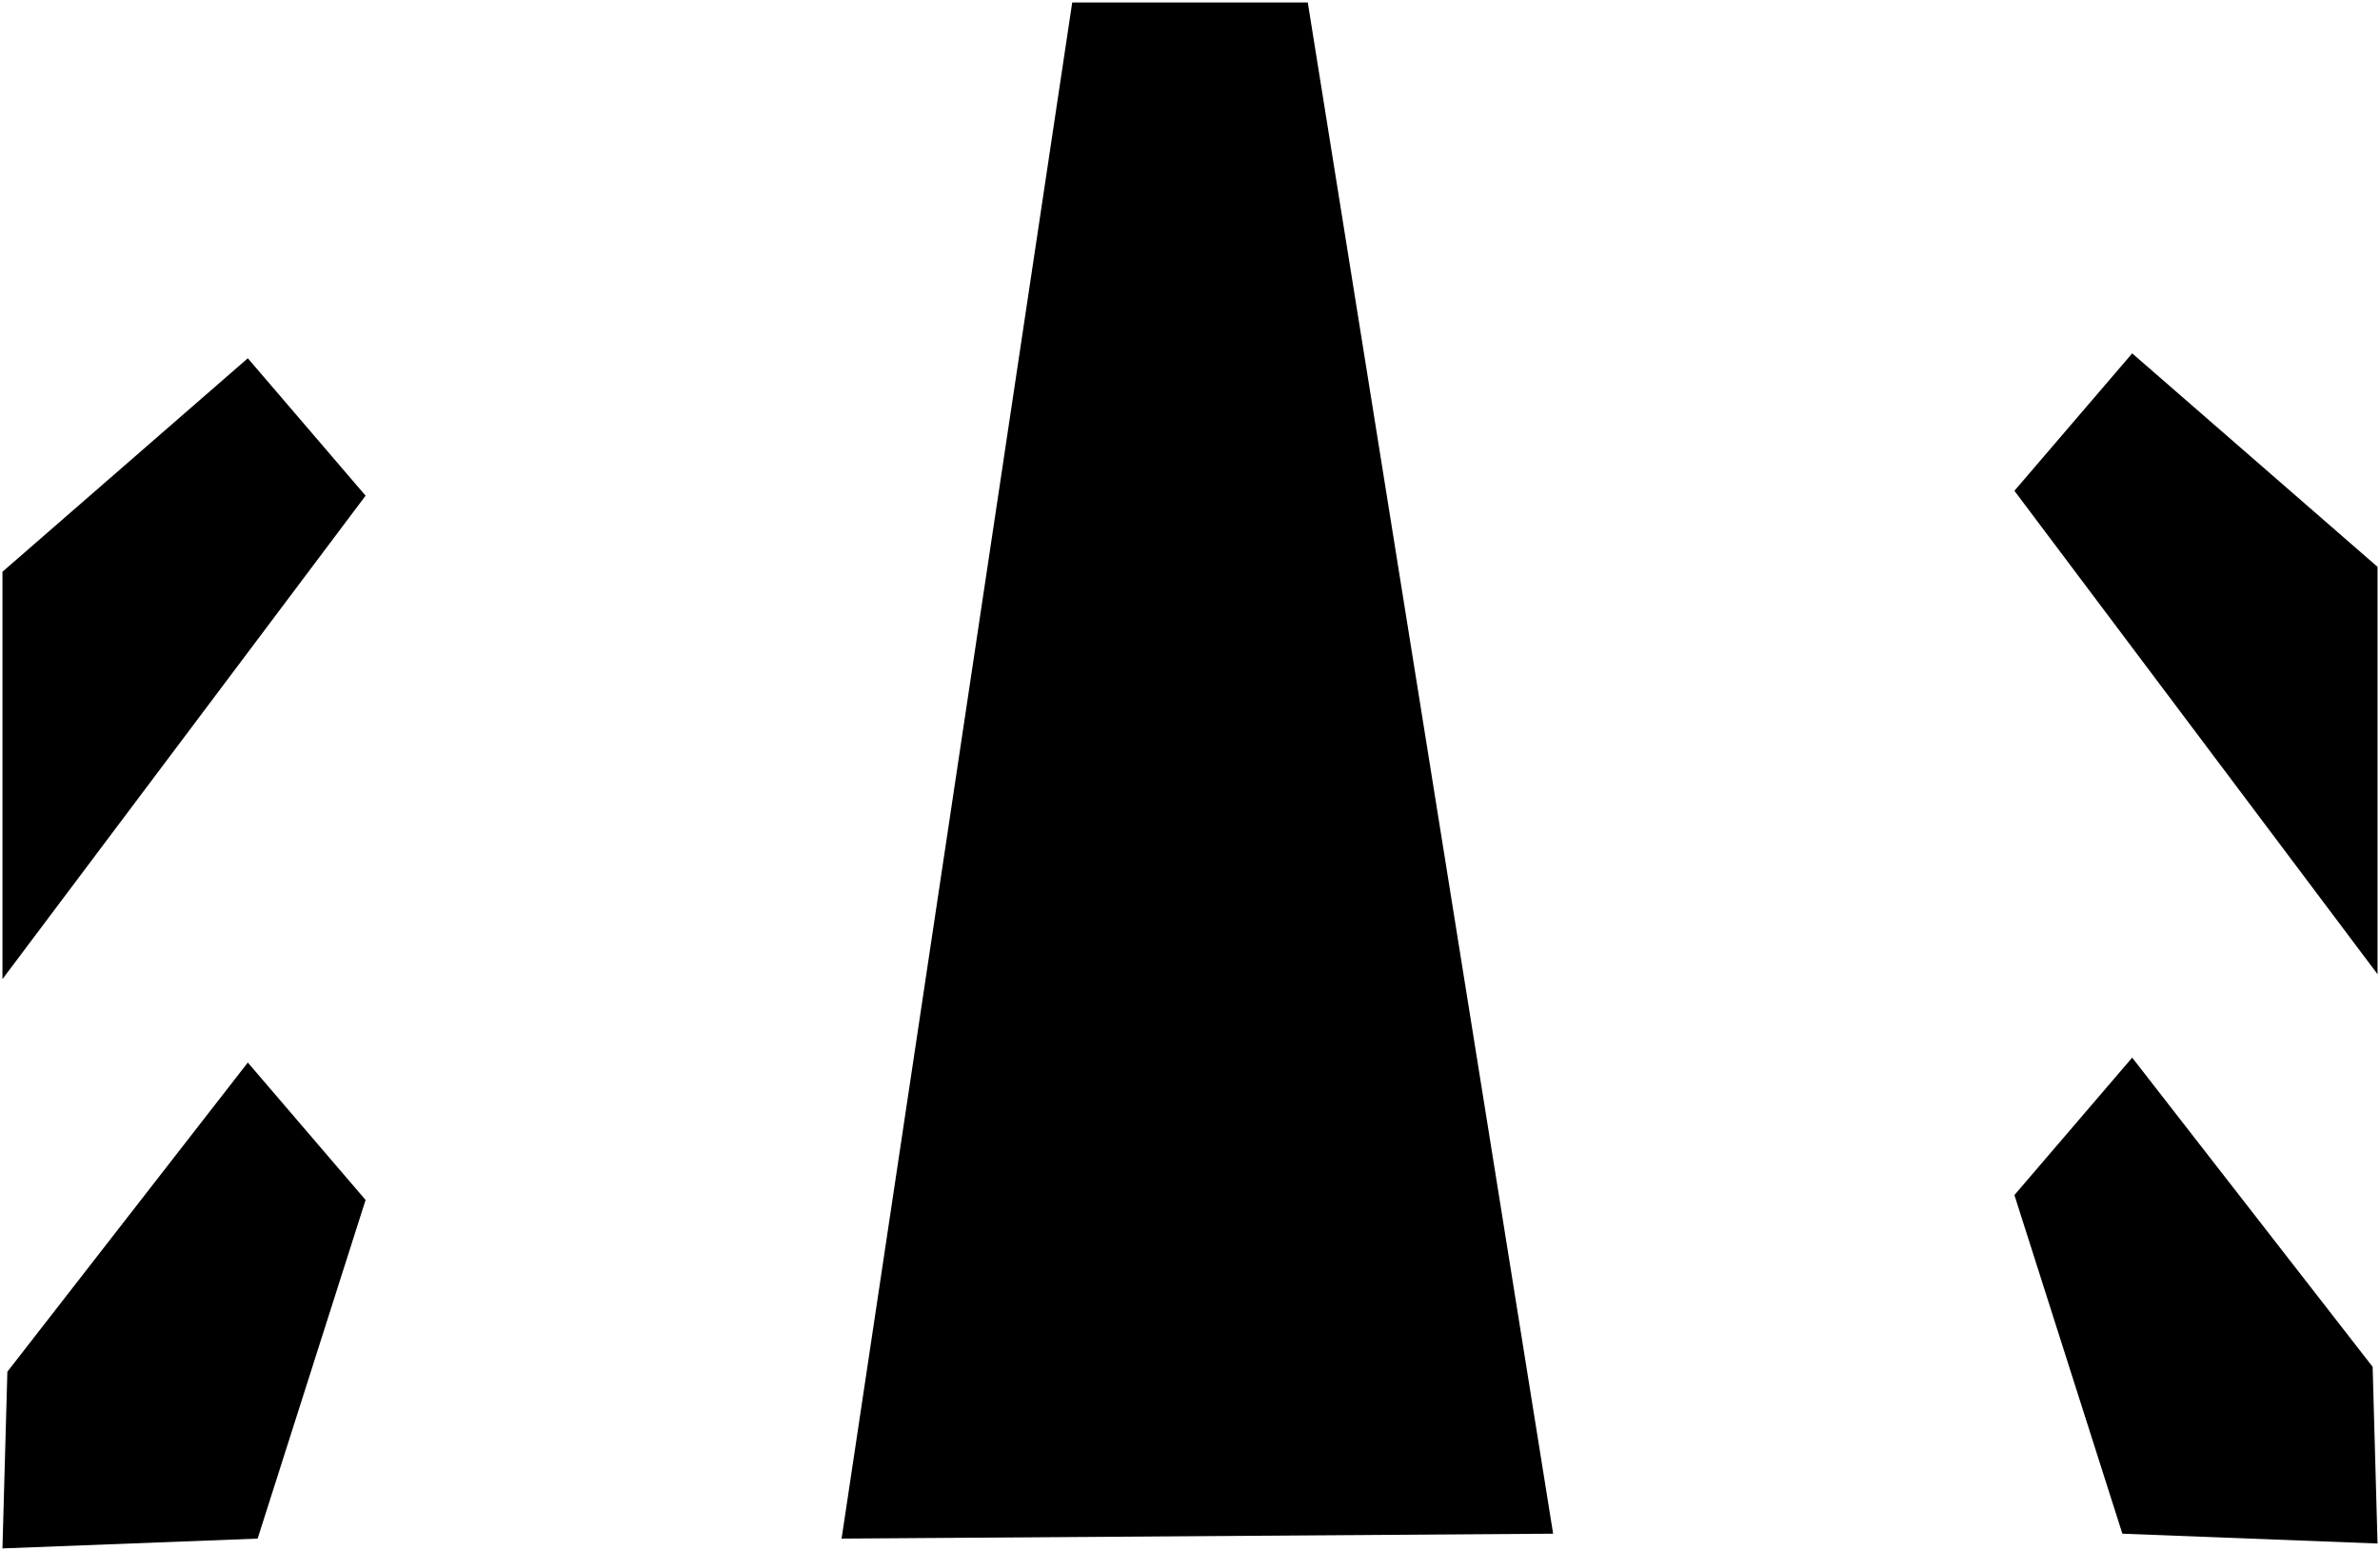 <svg xmlns="http://www.w3.org/2000/svg" xmlns:xlink="http://www.w3.org/1999/xlink" version="1.1" width="485" height="316" viewBox="-0.5 -0.5 485 316">
  <!-- Exported by Scratch - http://scratch.mit.edu/ -->
  <path id="ID0.21561541827395558" fill="#000000" stroke="none" stroke-linecap="round" d="M 218 0 L 266 0 L 316 312 L 171 313 L 218 0 Z " stroke-width="1"/>
  <g id="ID0.5500005478970706">
    <path id="ID0.437763805501163" fill="#000000" stroke="none" stroke-linecap="round" d="M 50 216 L 74 244 L 52 313 L 0 315 L 1 279 L 50 216 Z " stroke-width="1"/>
    <path id="ID0.437763805501163" fill="#000000" stroke="none" stroke-linecap="round" d="M 50 72.5 L 74 100.5 L 0 199 L 0 116 L 50 72.5 Z " stroke-width="1"/>
  </g>
  <g id="ID0.5500005478970706">
    <path id="ID0.437763805501163" fill="#000000" stroke="none" stroke-linecap="round" d="M 434 215 L 410 243 L 432 312 L 484 314 L 483 278 L 434 215 Z " stroke-width="1"/>
    <path id="ID0.437763805501163" fill="#000000" stroke="none" stroke-linecap="round" d="M 434 71.5 L 410 99.5 L 484 198 L 484 115 L 434 71.5 Z " stroke-width="1"/>
  </g>
</svg>
